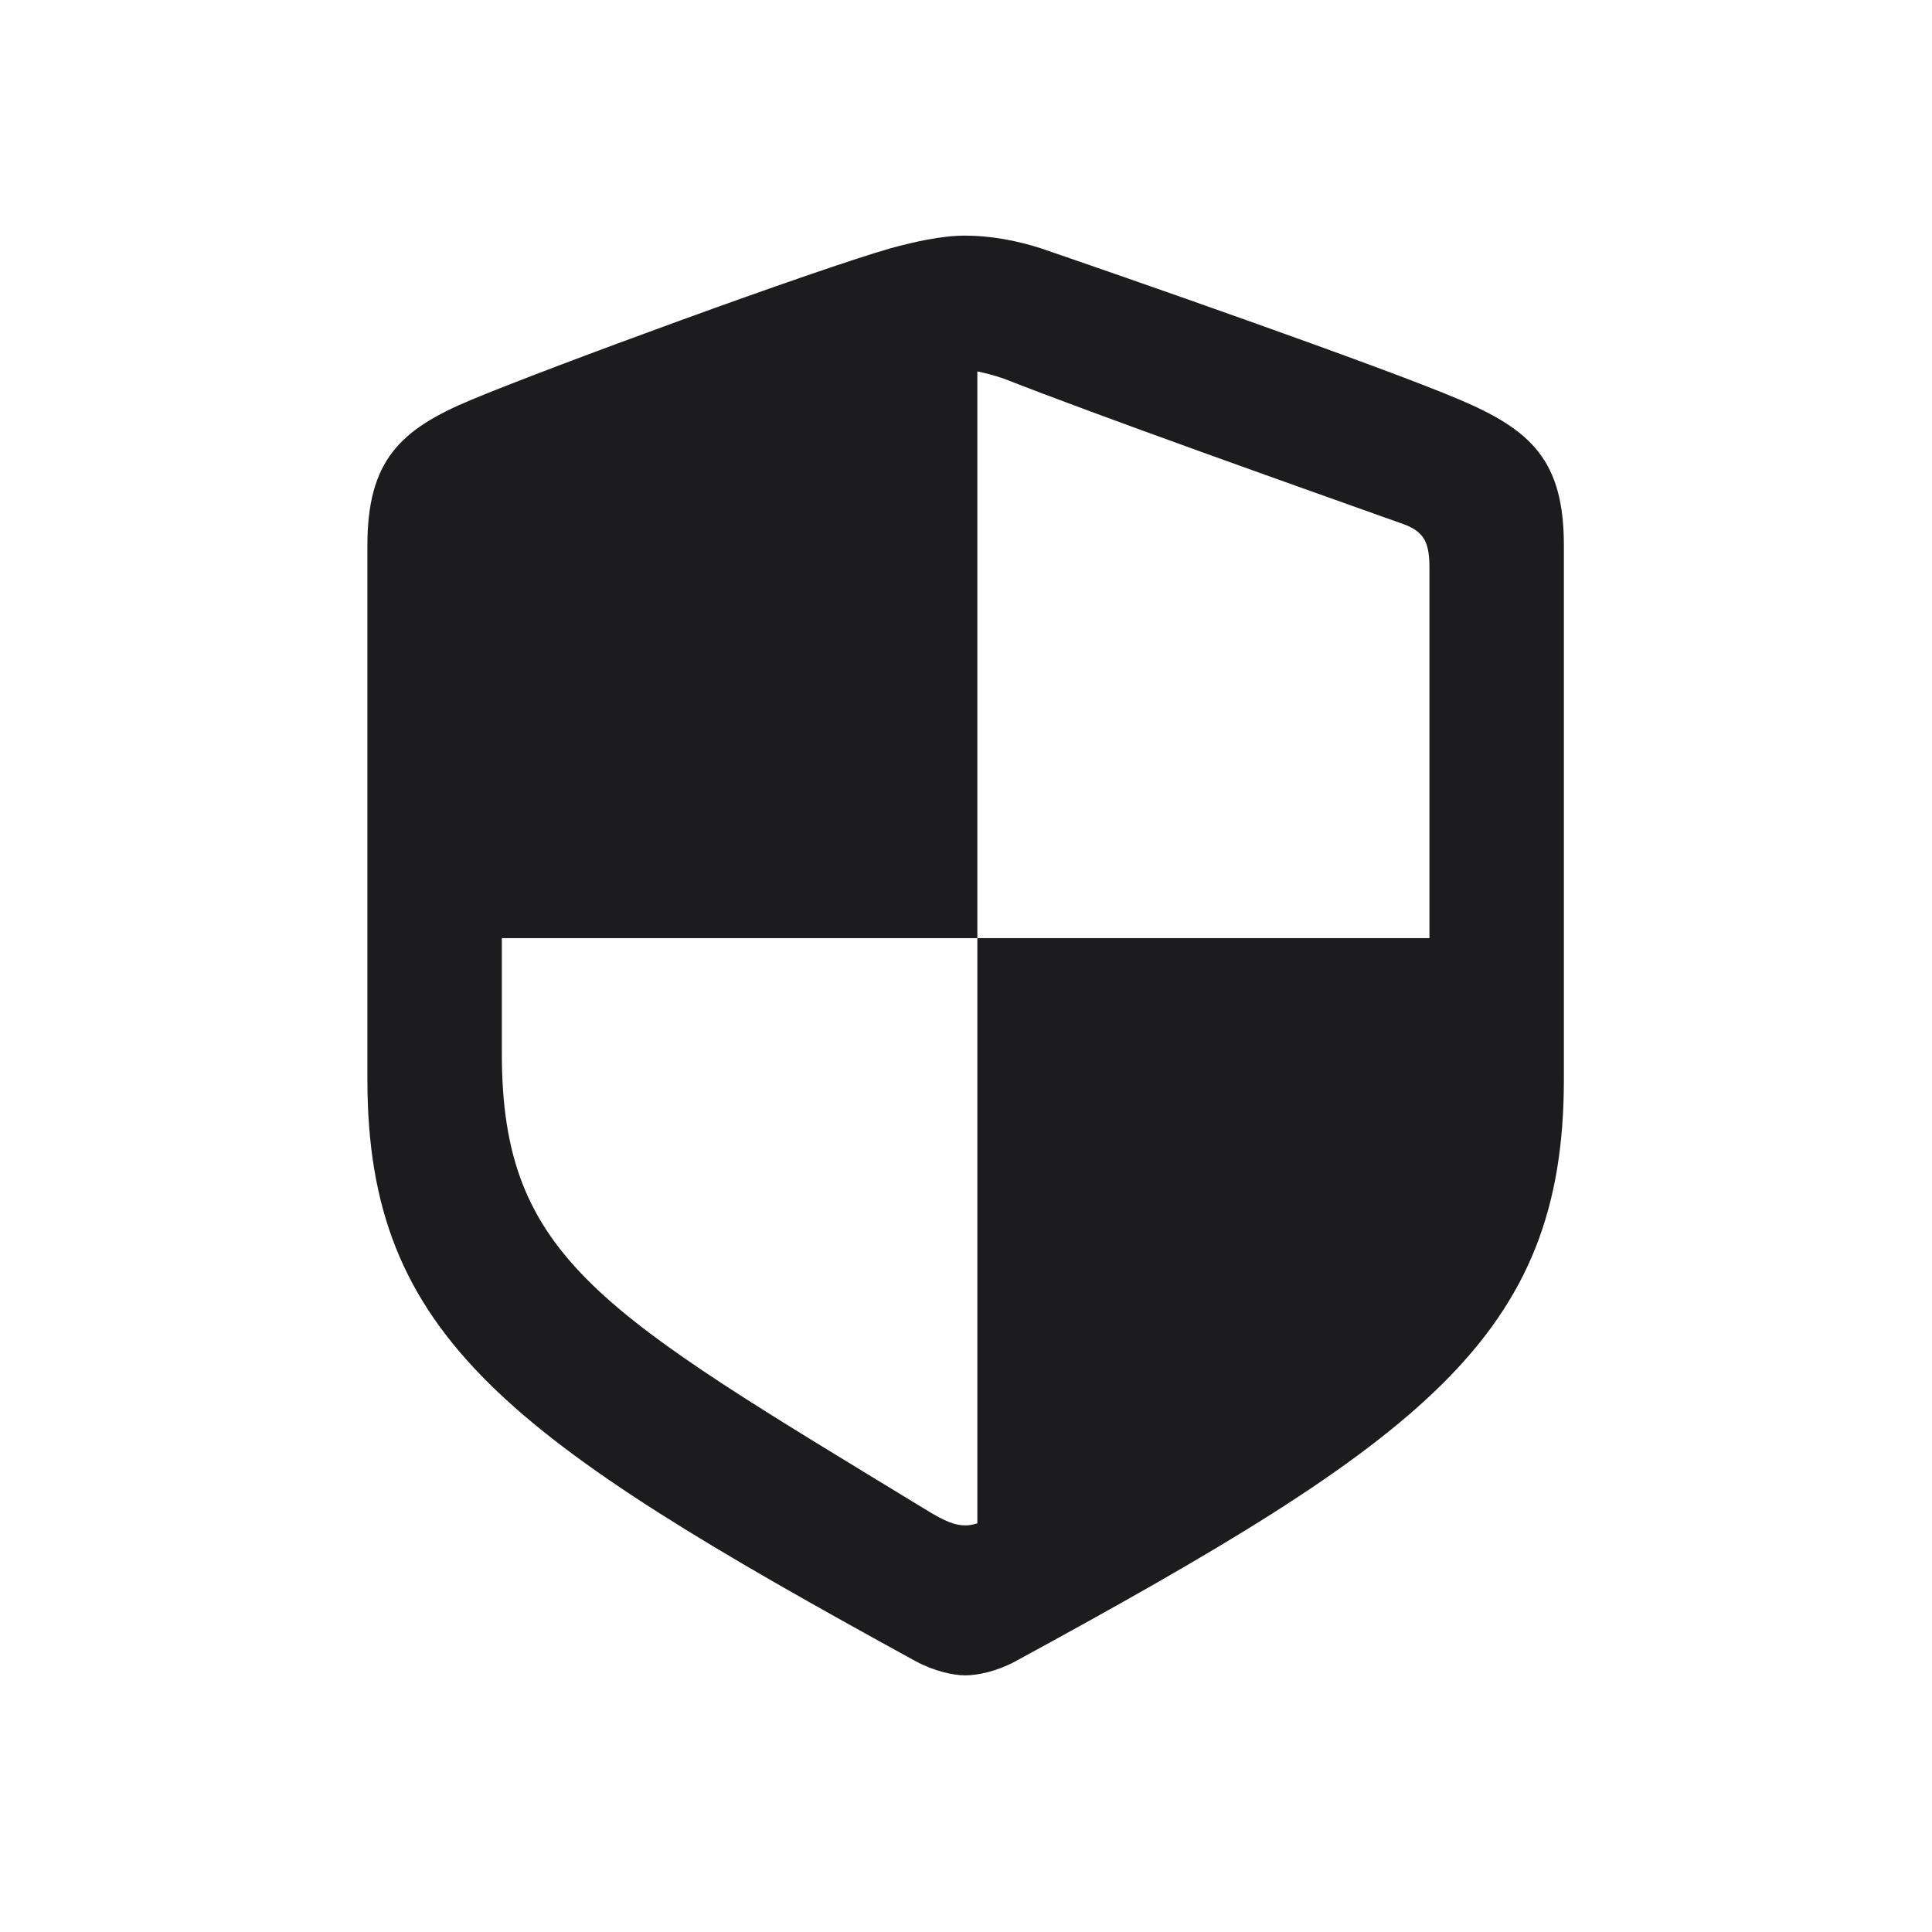 <svg width="24" height="24" viewBox="0 0 24 24" fill="none" xmlns="http://www.w3.org/2000/svg">
<g clip-path="url(#clip0_10_610)">
<path d="M11.991 20.812C12.149 20.812 12.387 20.76 12.615 20.637C17.669 17.886 19.427 16.611 19.427 13.412V6.776C19.427 5.722 19.023 5.344 18.135 4.966C17.168 4.553 13.881 3.41 12.932 3.085C12.633 2.988 12.299 2.927 11.991 2.927C11.692 2.927 11.35 3.006 11.06 3.085C10.11 3.357 6.823 4.562 5.856 4.966C4.969 5.335 4.564 5.722 4.564 6.776V13.412C4.564 16.611 6.322 17.868 11.376 20.637C11.604 20.76 11.842 20.812 11.991 20.812ZM11.991 18.949C11.868 18.949 11.745 18.905 11.49 18.747C7.482 16.304 6.234 15.645 6.234 13.087V11.654H12.141V4.614C12.229 4.632 12.334 4.658 12.466 4.702C13.626 5.159 16.131 6.047 17.44 6.513C17.695 6.609 17.757 6.741 17.757 7.058V11.654H12.141V18.923C12.088 18.94 12.044 18.949 11.991 18.949Z" fill="#1C1C1E"/>
</g>
<defs>
<clipPath id="clip0_10_610">
<rect width="24" height="24" fill="white"/>
</clipPath>
</defs>
</svg>
